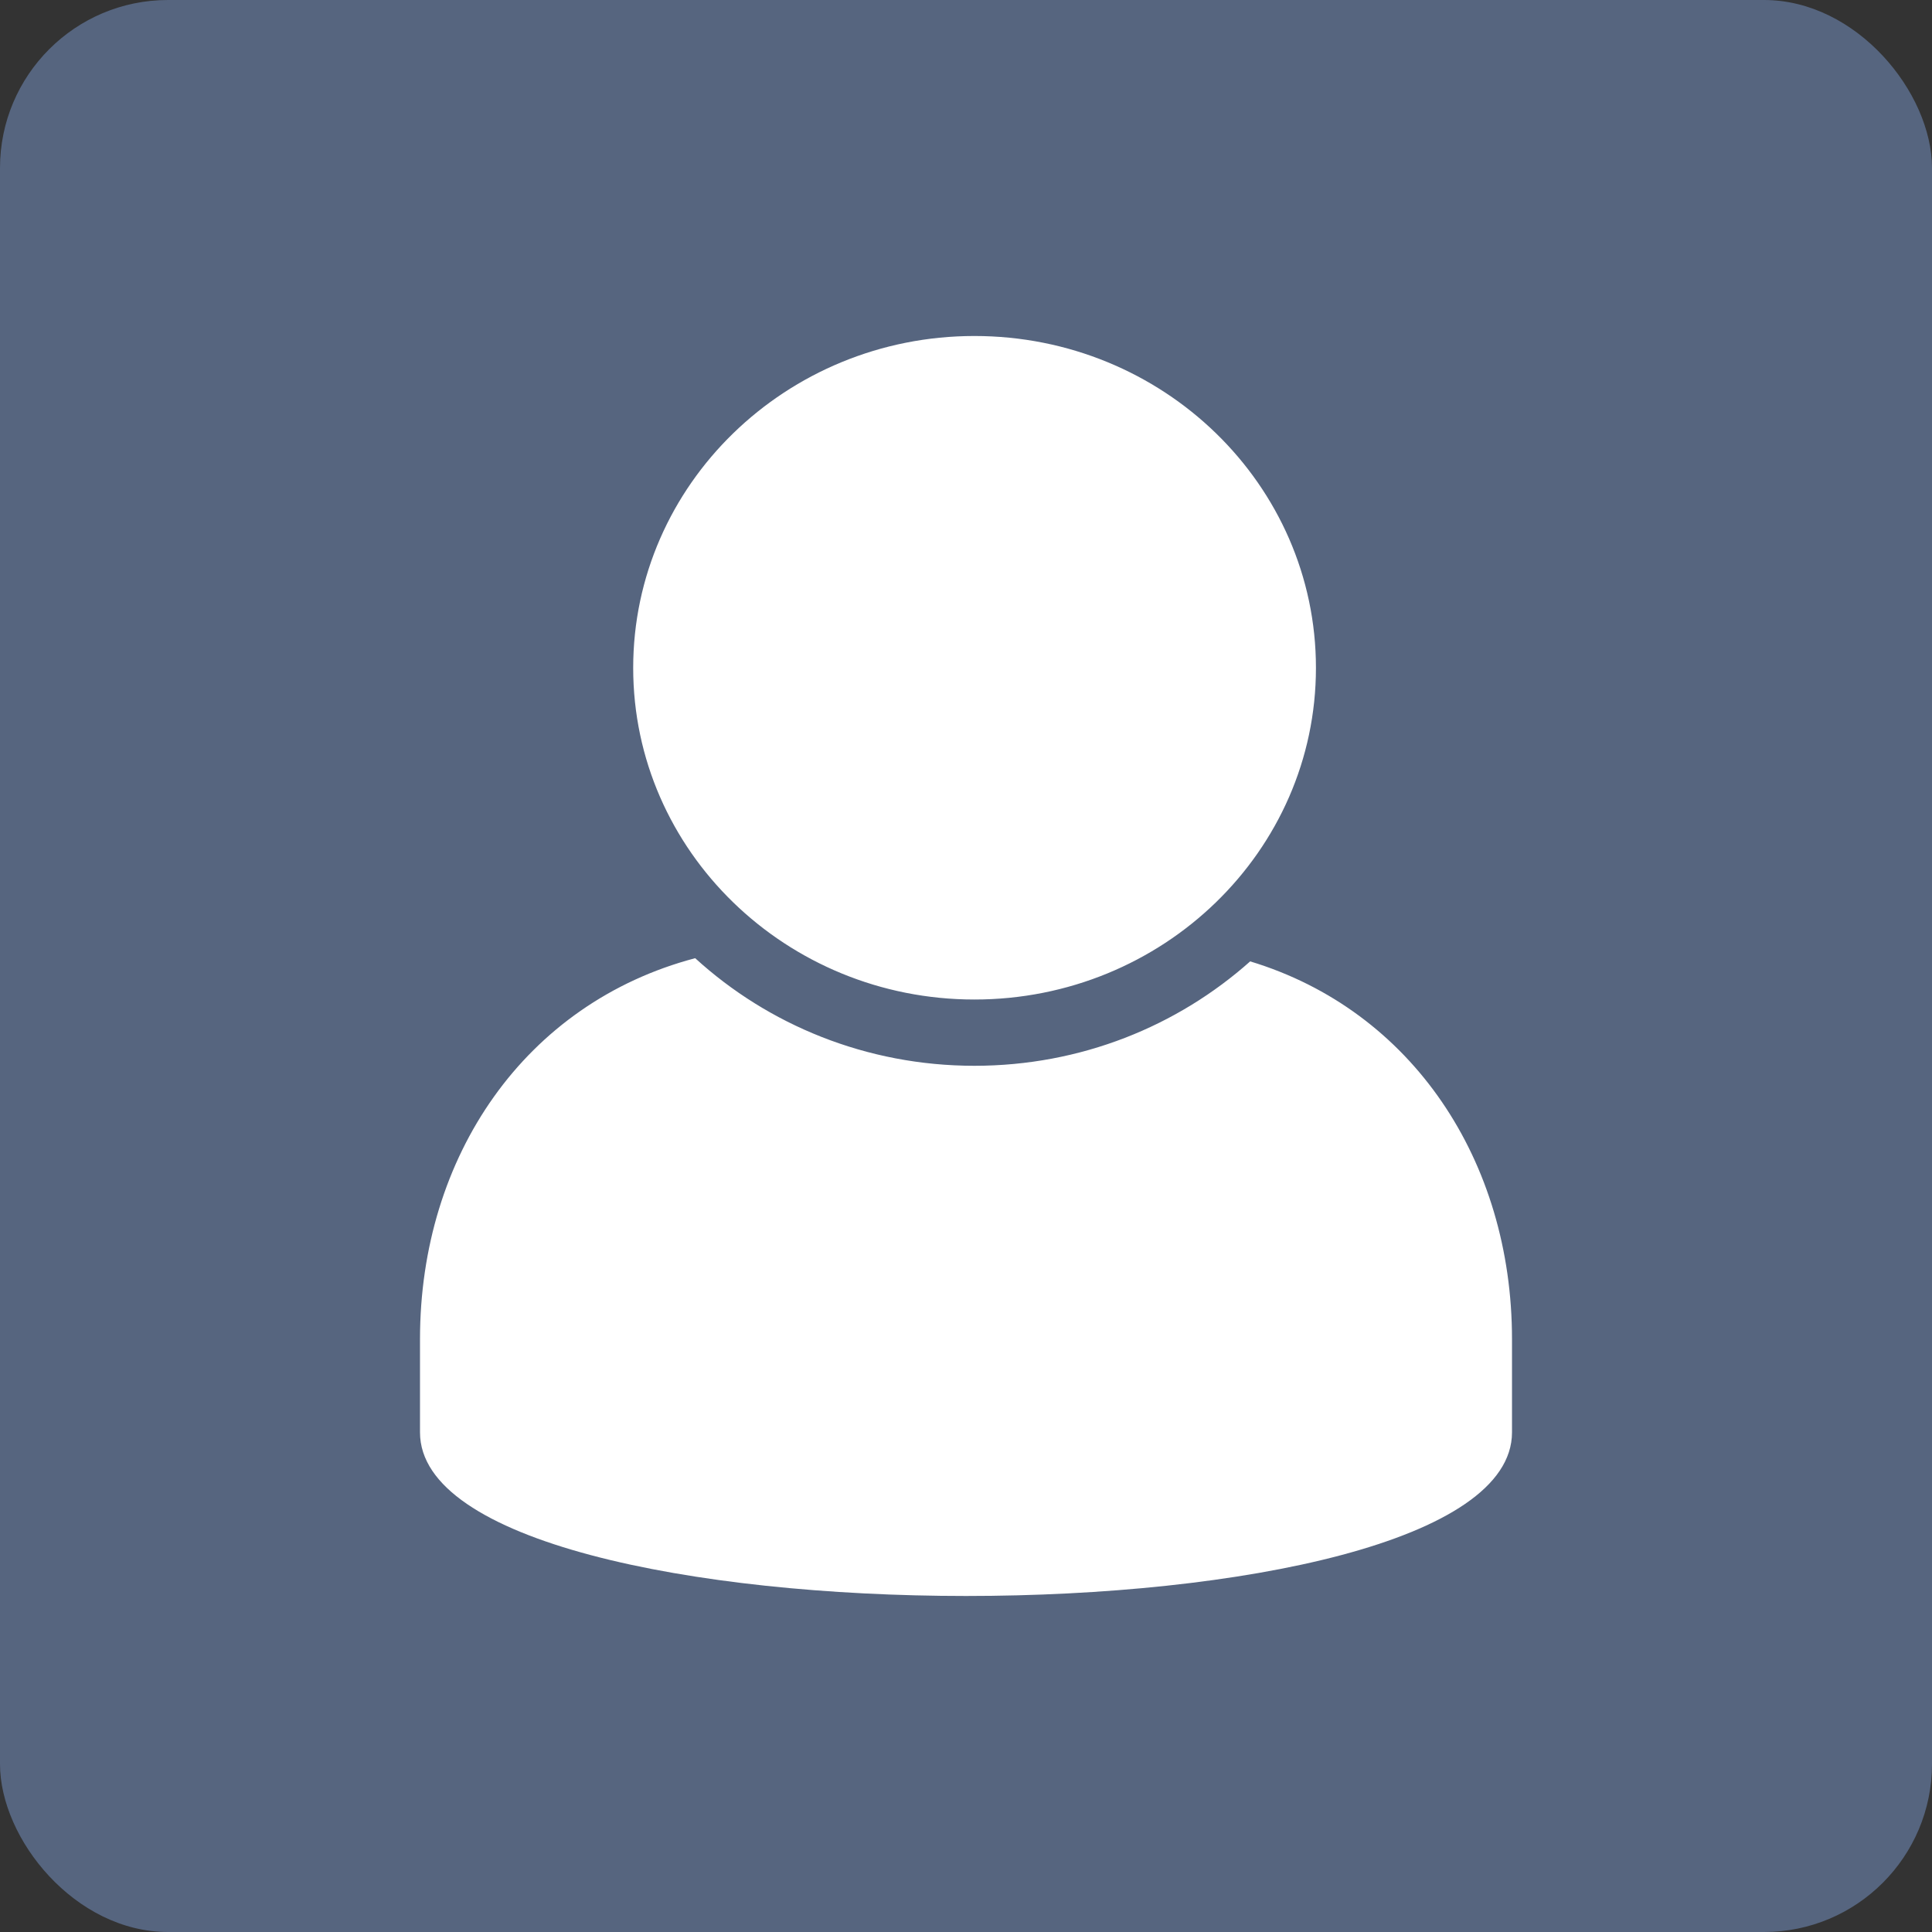 <svg width="23" height="23" viewBox="0 0 23 23" fill="none" xmlns="http://www.w3.org/2000/svg">
<rect x="0" y="0" width="23" height="23" fill="#333333" stroke="none"/>
<rect width="23" height="23" rx="2" fill="#56657F"/>
<path d="M14.883 11.445C14.017 12.216 12.867 12.688 11.6 12.688C10.314 12.688 9.145 12.2 8.276 11.407C6.252 11.941 5 13.764 5 15.942V17.052C5 19.649 18 19.649 18 17.052V15.942C18 13.821 16.812 12.029 14.883 11.445V11.445ZM11.6 11.899C13.843 11.899 15.666 10.133 15.666 7.951C15.666 5.77 13.847 4 11.6 4C9.361 4 7.538 5.77 7.538 7.951C7.538 10.133 9.361 11.899 11.6 11.899V11.899Z" fill="white"/>
</svg>
